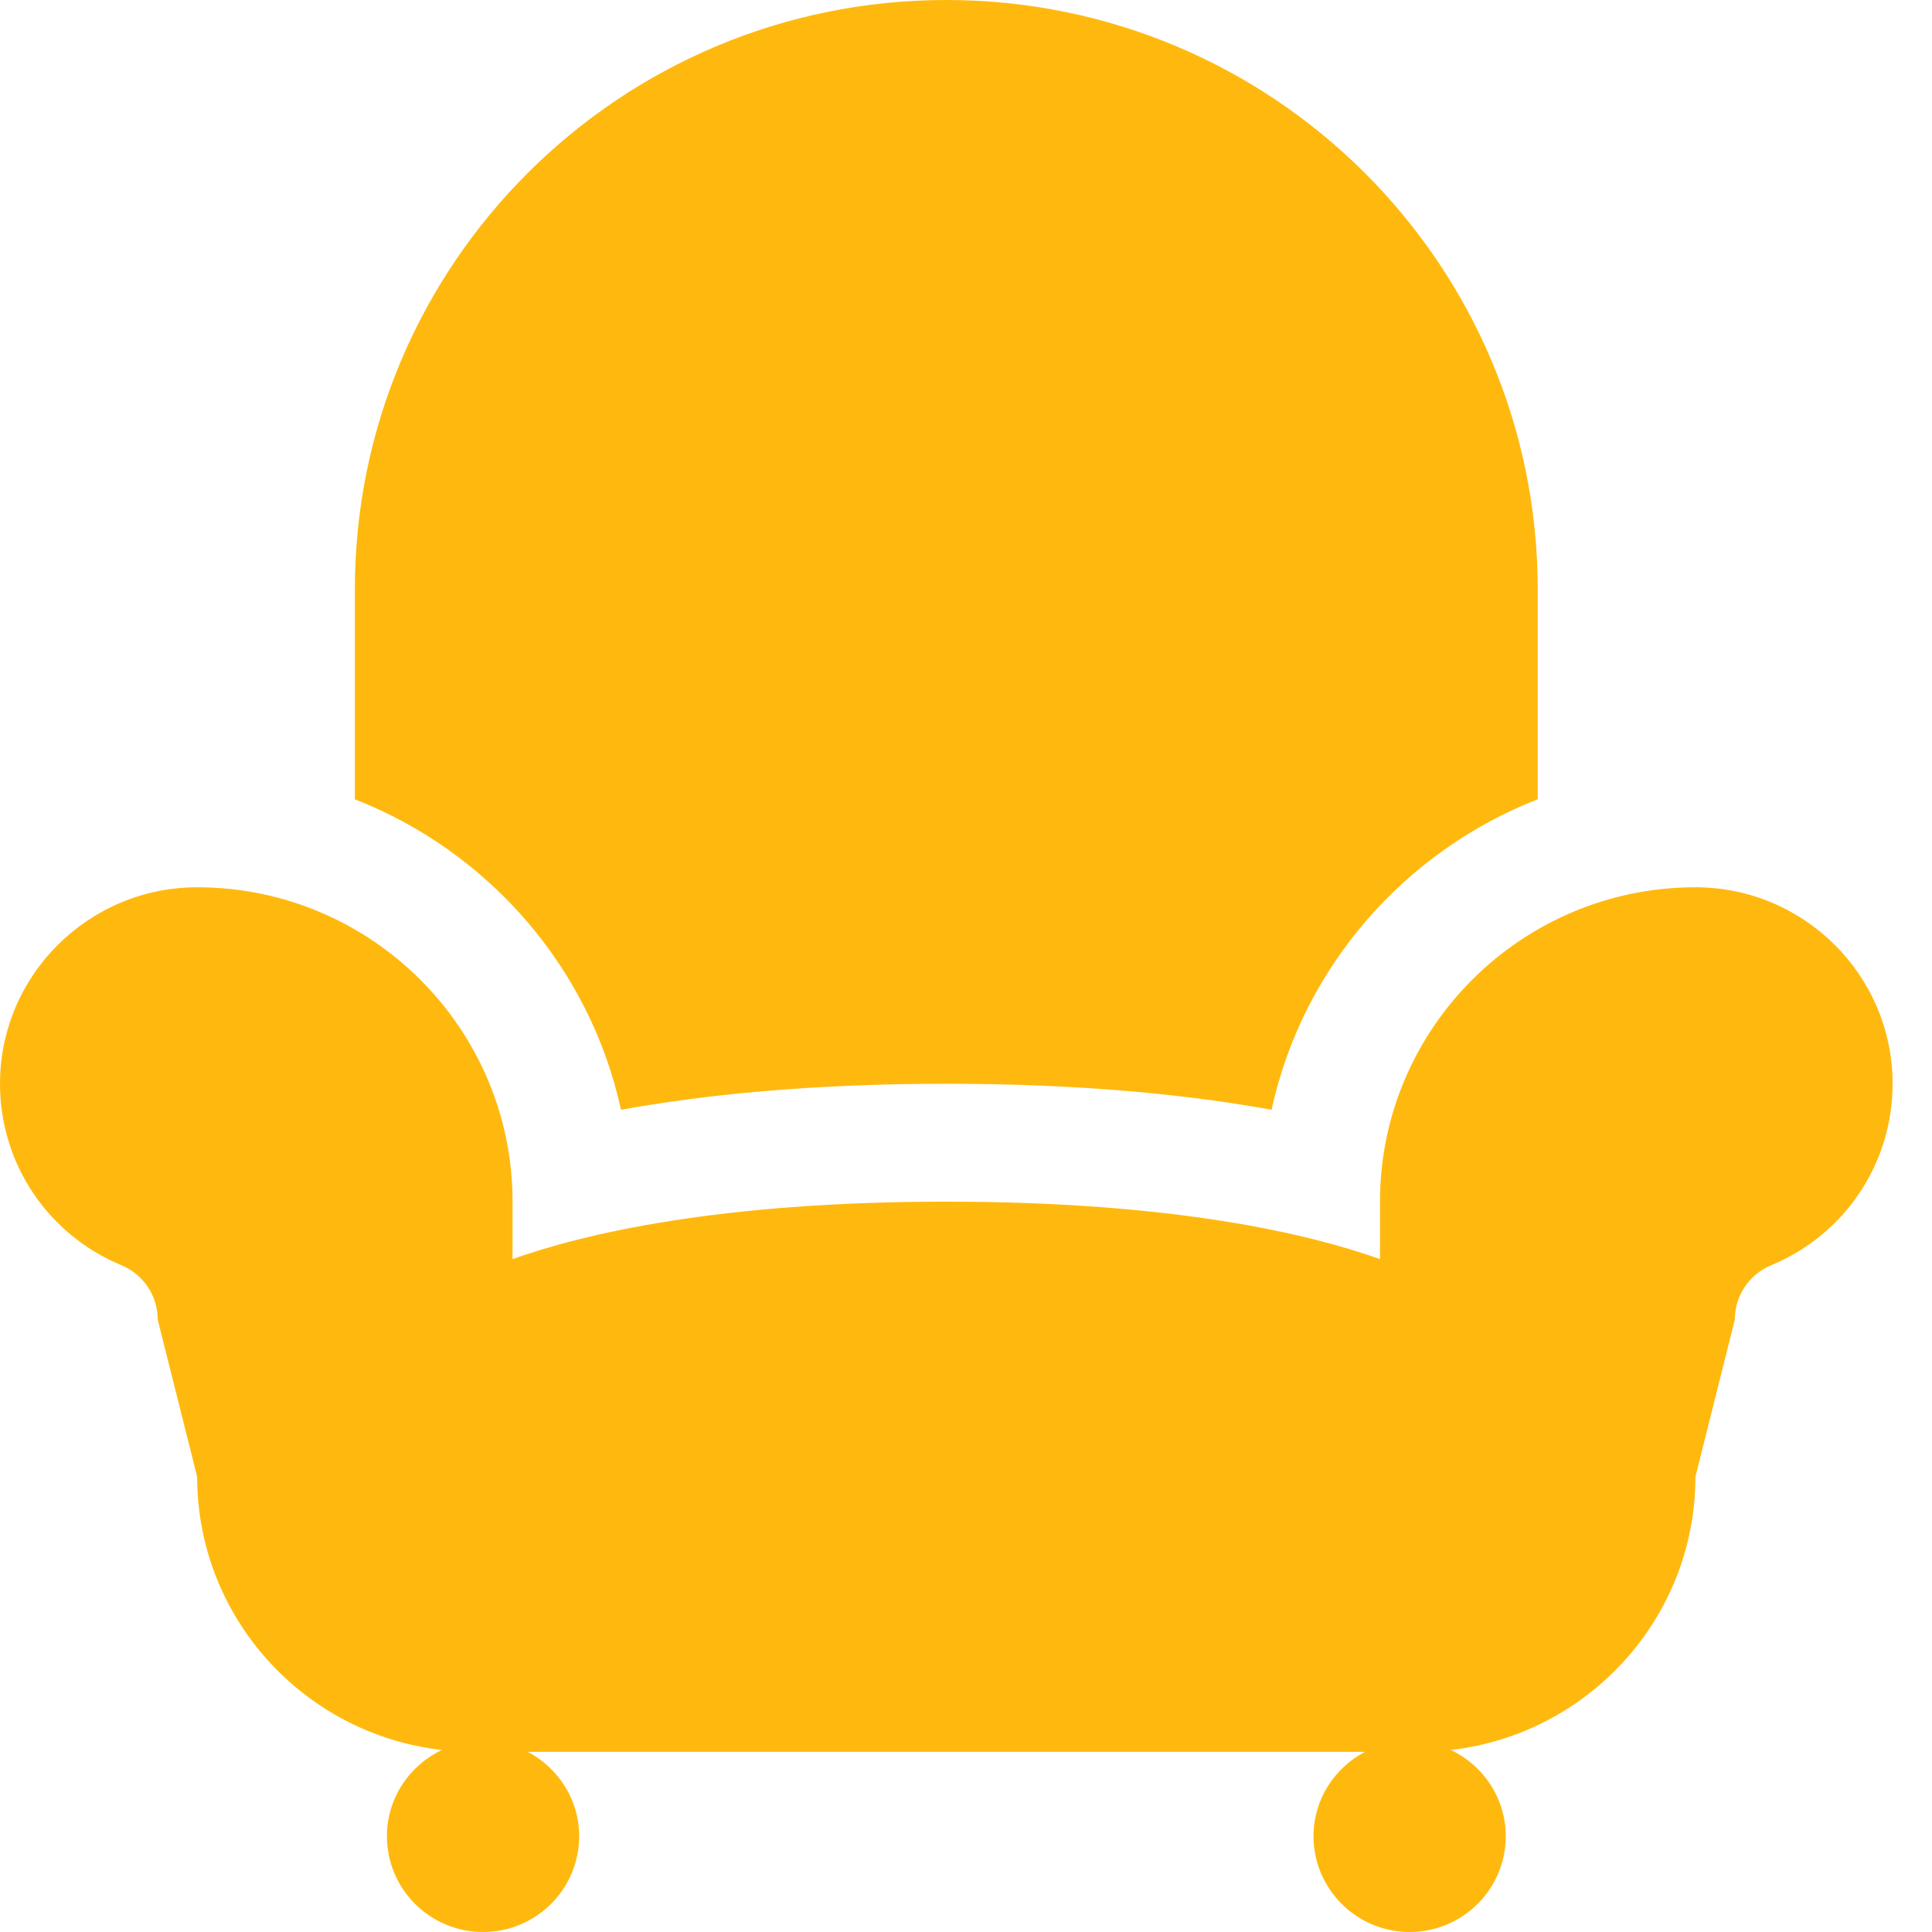 <svg width="40" height="40" viewBox="0 0 40 40" fill="none" xmlns="http://www.w3.org/2000/svg">
<g id="Group">
<path id="Vector" d="M35.102 18.37C31.501 18.37 28.571 21.29 28.571 24.879V26.068C27.126 25.553 24.329 24.879 19.592 24.879C14.855 24.879 12.059 25.553 10.612 26.068V24.879C10.612 21.29 7.682 18.37 4.082 18.37C1.831 18.37 0 20.195 0 22.438C0 24.086 0.986 25.561 2.513 26.195C2.971 26.386 3.265 26.828 3.265 27.32L4.082 30.575C4.082 33.496 6.301 35.908 9.148 36.231C8.478 36.55 8.011 37.227 8.011 38.016C8.011 39.111 8.902 40 10.001 40C11.1 40 11.991 39.111 11.991 38.016C11.991 37.256 11.557 36.604 10.927 36.27H28.26C27.629 36.603 27.195 37.256 27.195 38.016C27.195 39.111 28.087 40 29.185 40C30.284 40 31.175 39.111 31.175 38.016C31.175 37.227 30.709 36.55 30.038 36.231C32.883 35.908 35.102 33.496 35.102 30.575L35.918 27.32C35.918 26.827 36.213 26.386 36.67 26.195C38.198 25.562 39.184 24.086 39.184 22.438C39.184 20.195 37.353 18.37 35.102 18.37Z" fill="#FFB90E"/>
<path id="Vector_2" d="M12.857 22.977C14.556 22.668 16.767 22.438 19.592 22.438C22.416 22.438 24.628 22.668 26.326 22.977C26.968 20.031 29.072 17.628 31.837 16.548V12.205C31.837 5.464 26.355 0 19.592 0C12.829 0 7.347 5.464 7.347 12.205V16.549C10.112 17.629 12.215 20.032 12.857 22.977Z" fill="#FFB90E"/>
</g>
</svg>
